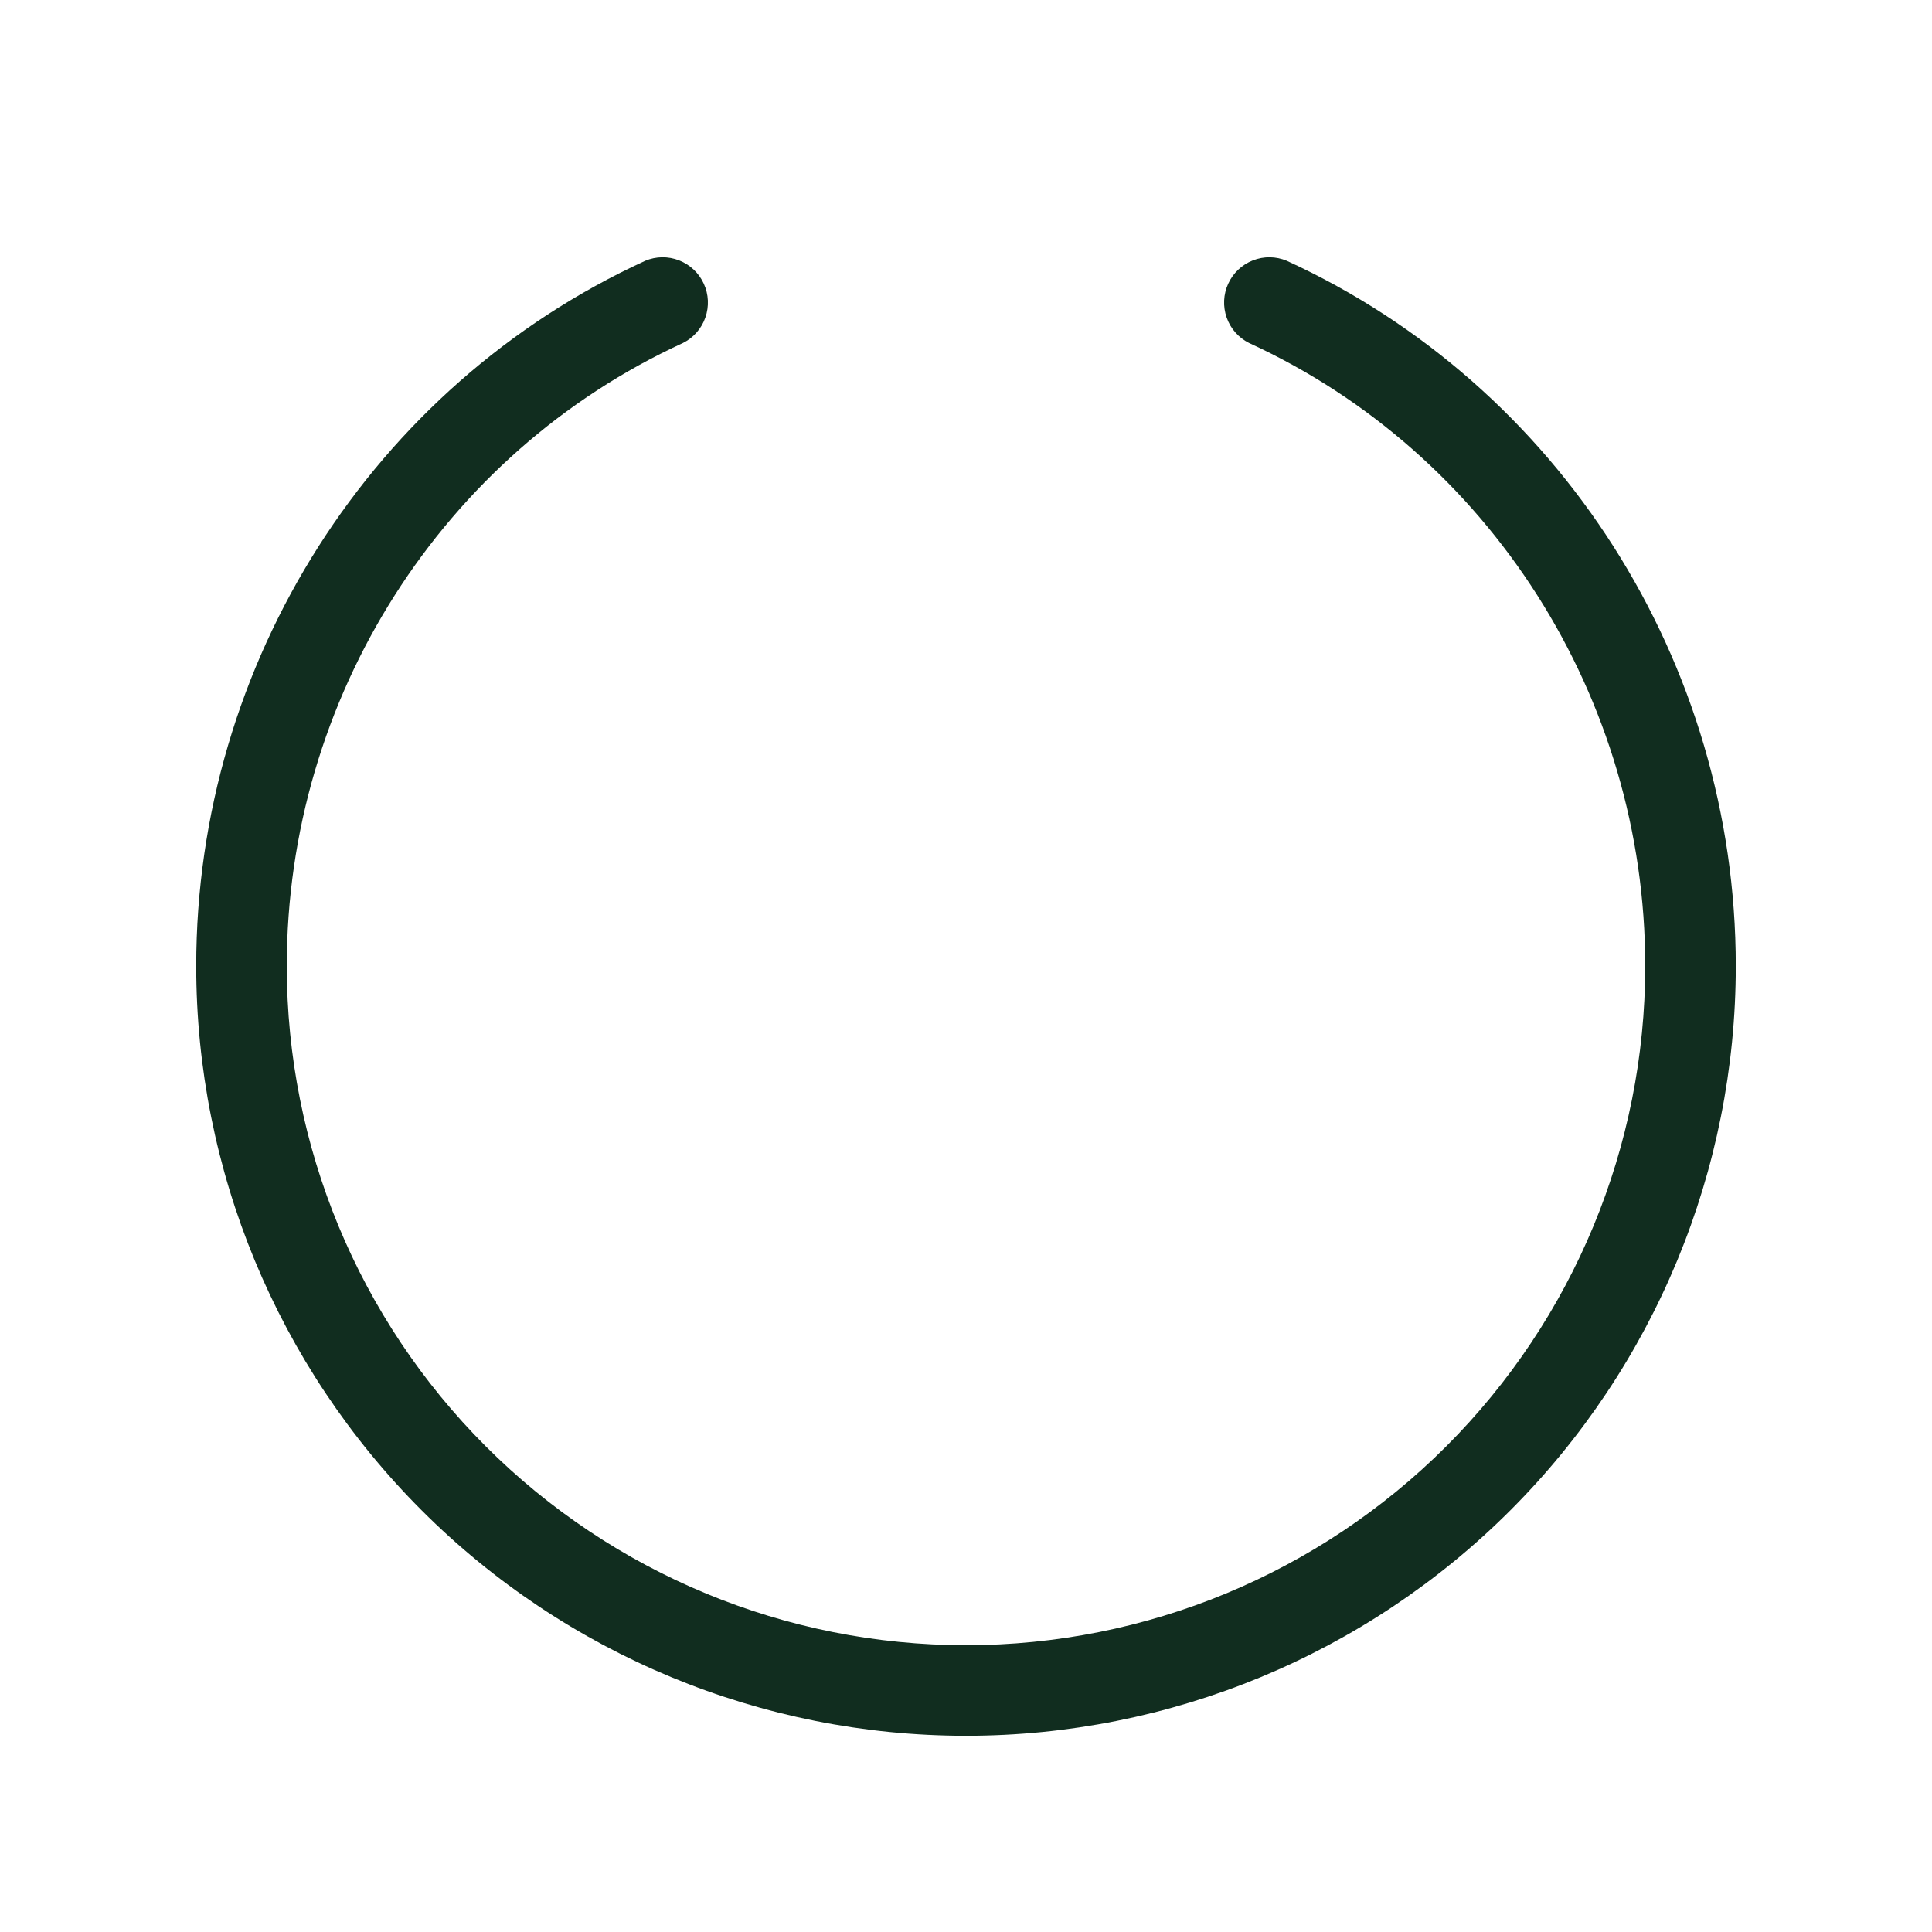 <svg width="32" height="32" viewBox="0 0 32 32" fill="none" xmlns="http://www.w3.org/2000/svg">
<path d="M28.75 16C28.75 19.381 27.407 22.625 25.016 25.016C22.625 27.407 19.381 28.75 16 28.75C12.618 28.75 9.375 27.407 6.984 25.016C4.593 22.625 3.25 19.381 3.25 16C3.25 10.977 6.169 6.392 10.688 4.319C10.867 4.244 11.068 4.242 11.249 4.313C11.43 4.384 11.576 4.522 11.657 4.699C11.738 4.875 11.747 5.076 11.683 5.259C11.619 5.443 11.486 5.594 11.312 5.681C7.326 7.511 4.75 11.561 4.75 16C4.75 18.984 5.935 21.845 8.045 23.955C10.155 26.065 13.016 27.25 16 27.25C18.984 27.25 21.845 26.065 23.955 23.955C26.065 21.845 27.25 18.984 27.25 16C27.25 11.561 24.674 7.511 20.688 5.681C20.514 5.594 20.381 5.443 20.317 5.259C20.253 5.076 20.262 4.875 20.343 4.699C20.424 4.522 20.57 4.384 20.751 4.313C20.932 4.242 21.133 4.244 21.312 4.319C25.831 6.392 28.75 10.977 28.75 16Z" fill="#112D1F"/>
</svg>
